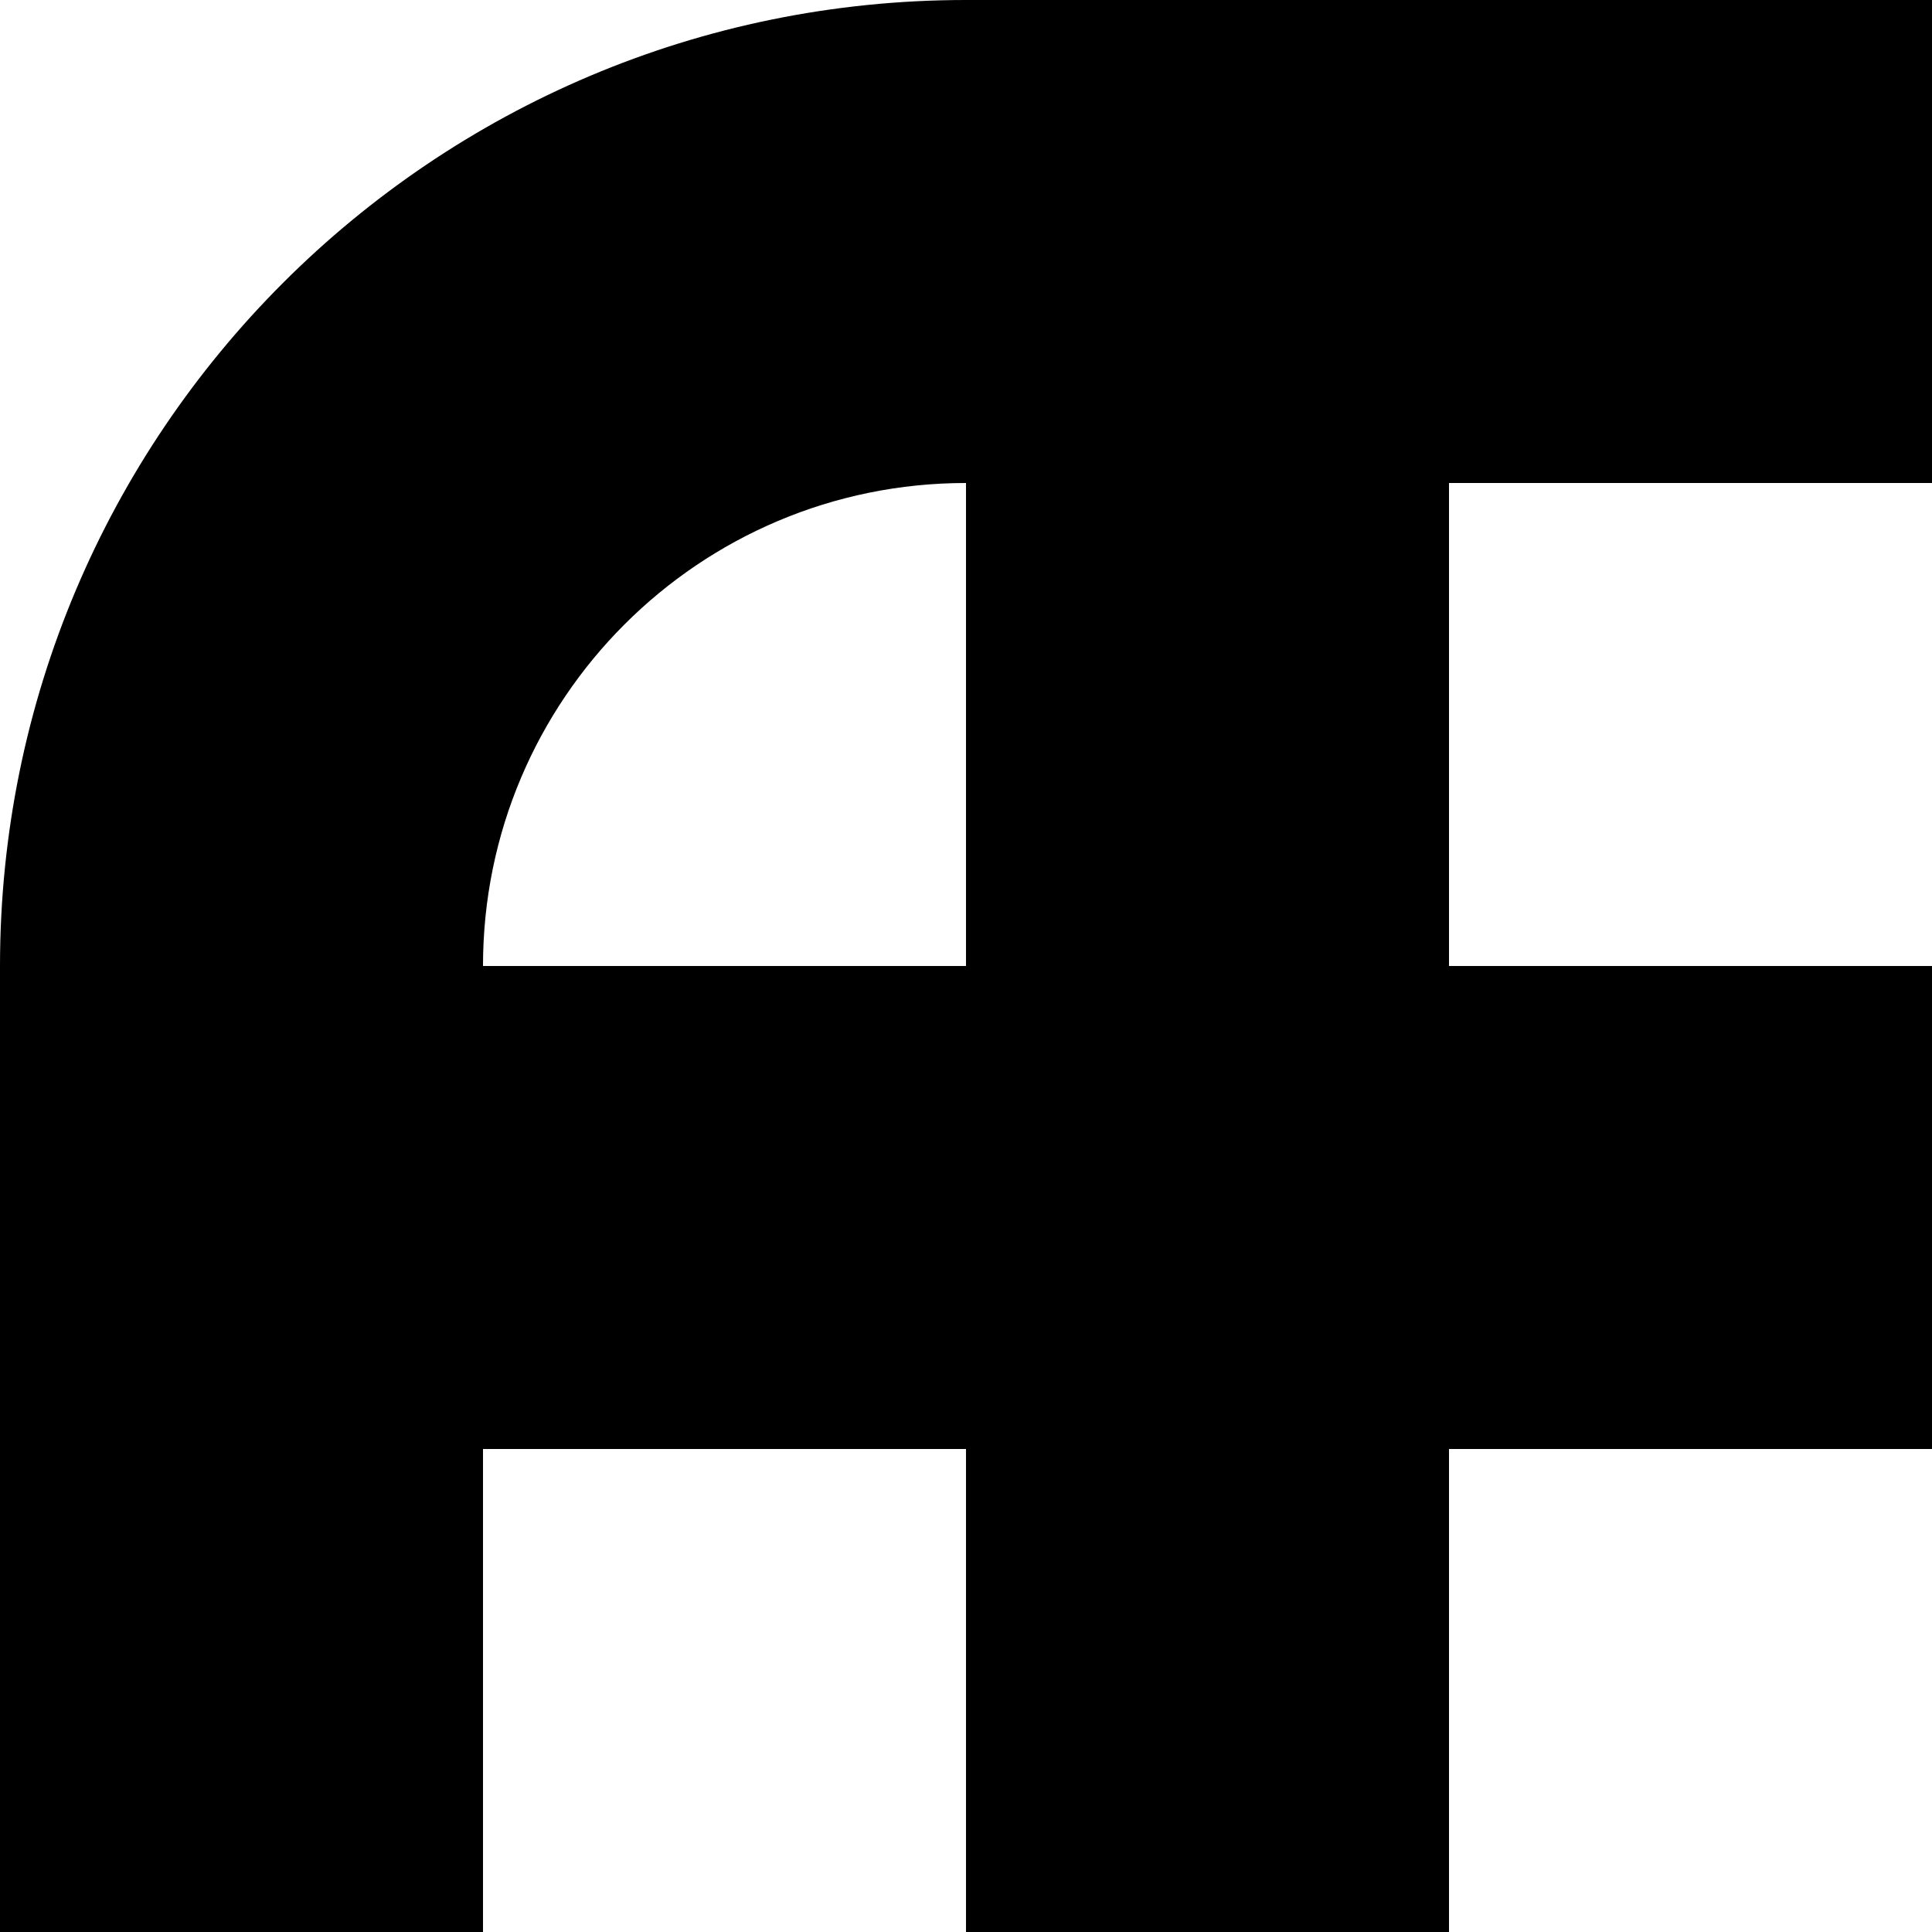 <svg width="24" height="24" viewBox="0 0 24 24" fill="none" xmlns="http://www.w3.org/2000/svg">
<path fill-rule="evenodd" clip-rule="evenodd" d="M12 0C5.373 0 0 5.373 0 12V24H6V18H12V24H18V18H24V12H18V6H24V0H12ZM12 12V6V6C8.686 6 6 8.686 6 12V12H12Z" fill="black"/>
</svg>
